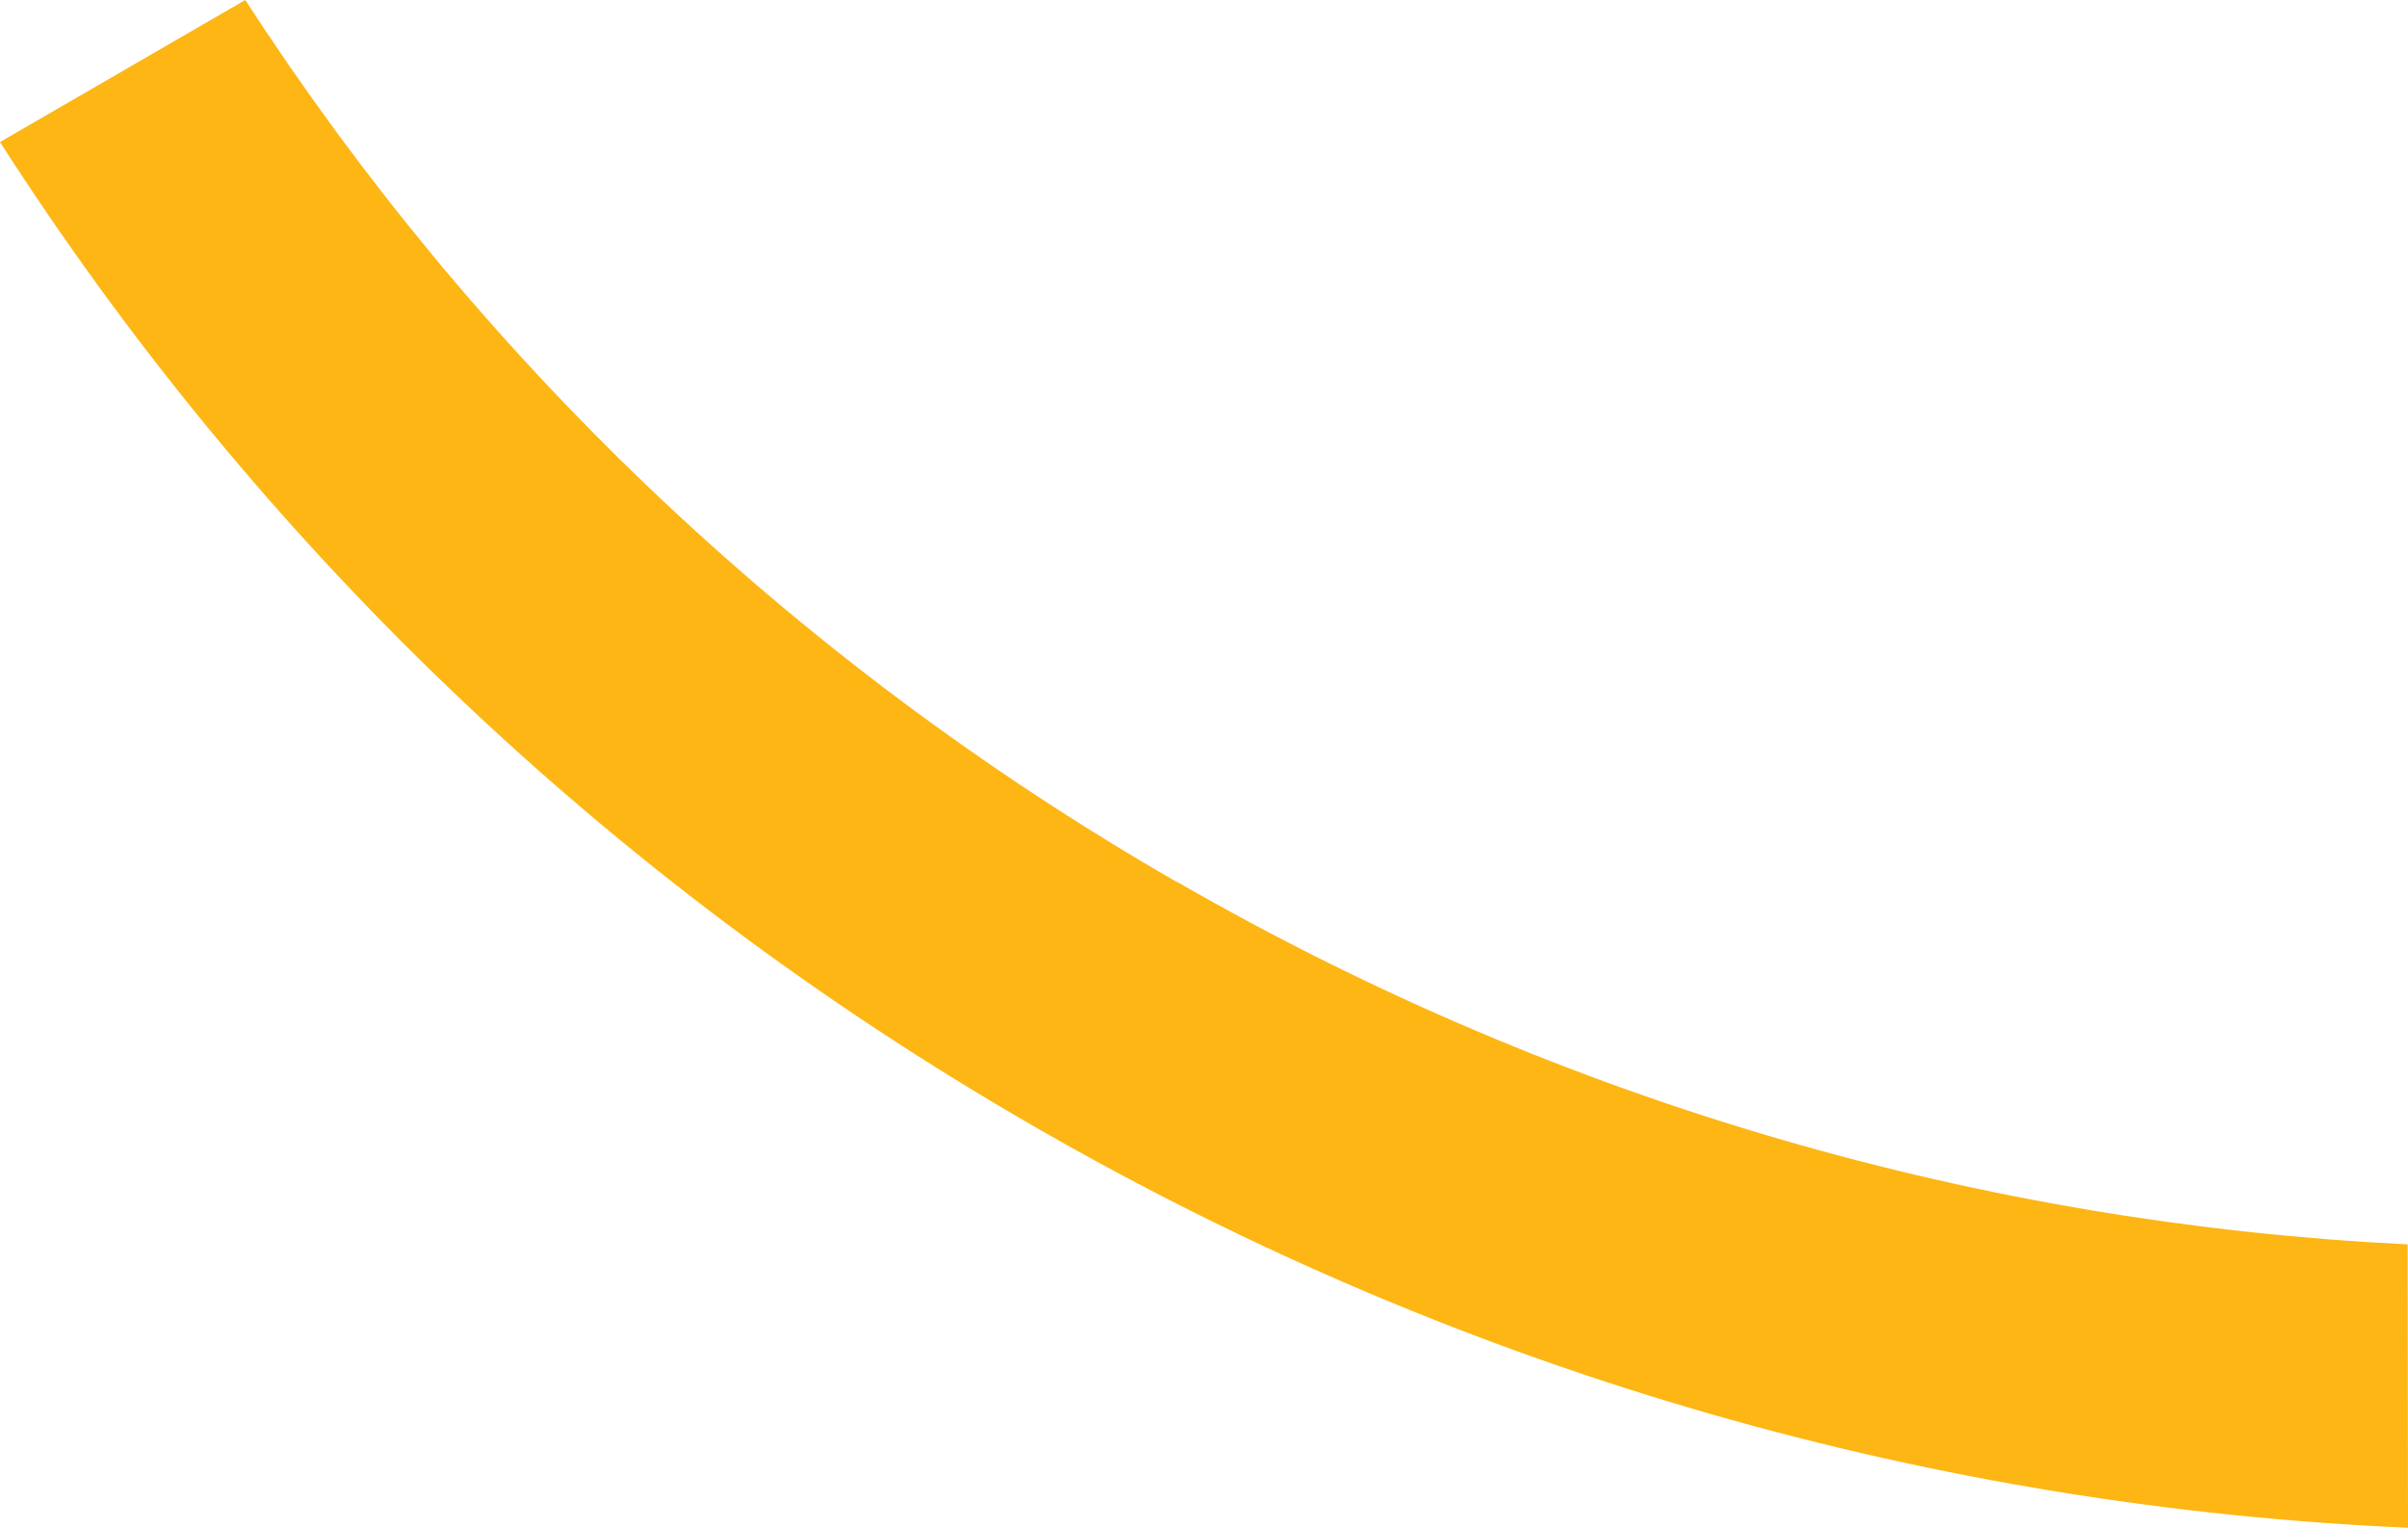 <?xml version="1.0" encoding="UTF-8"?>
<svg id="Layer_2" xmlns="http://www.w3.org/2000/svg" viewBox="0 0 137.35 87.13">
  <defs>
    <style>
      .cls-1 {
        fill: #fdb614;
      }
    </style>
  </defs>
  <g id="Layer_1-2" data-name="Layer_1">
    <path class="cls-1" d="M67.13,50.3C44.92,37.52,27.03,20.12,13.99,0L0,8.1c14.43,22.49,34.32,41.95,59.08,56.19,24.76,14.25,51.58,21.66,78.27,22.83l-.02-16.16c-23.95-1.17-47.98-7.89-70.19-20.67Z"/>
  </g>
</svg>
